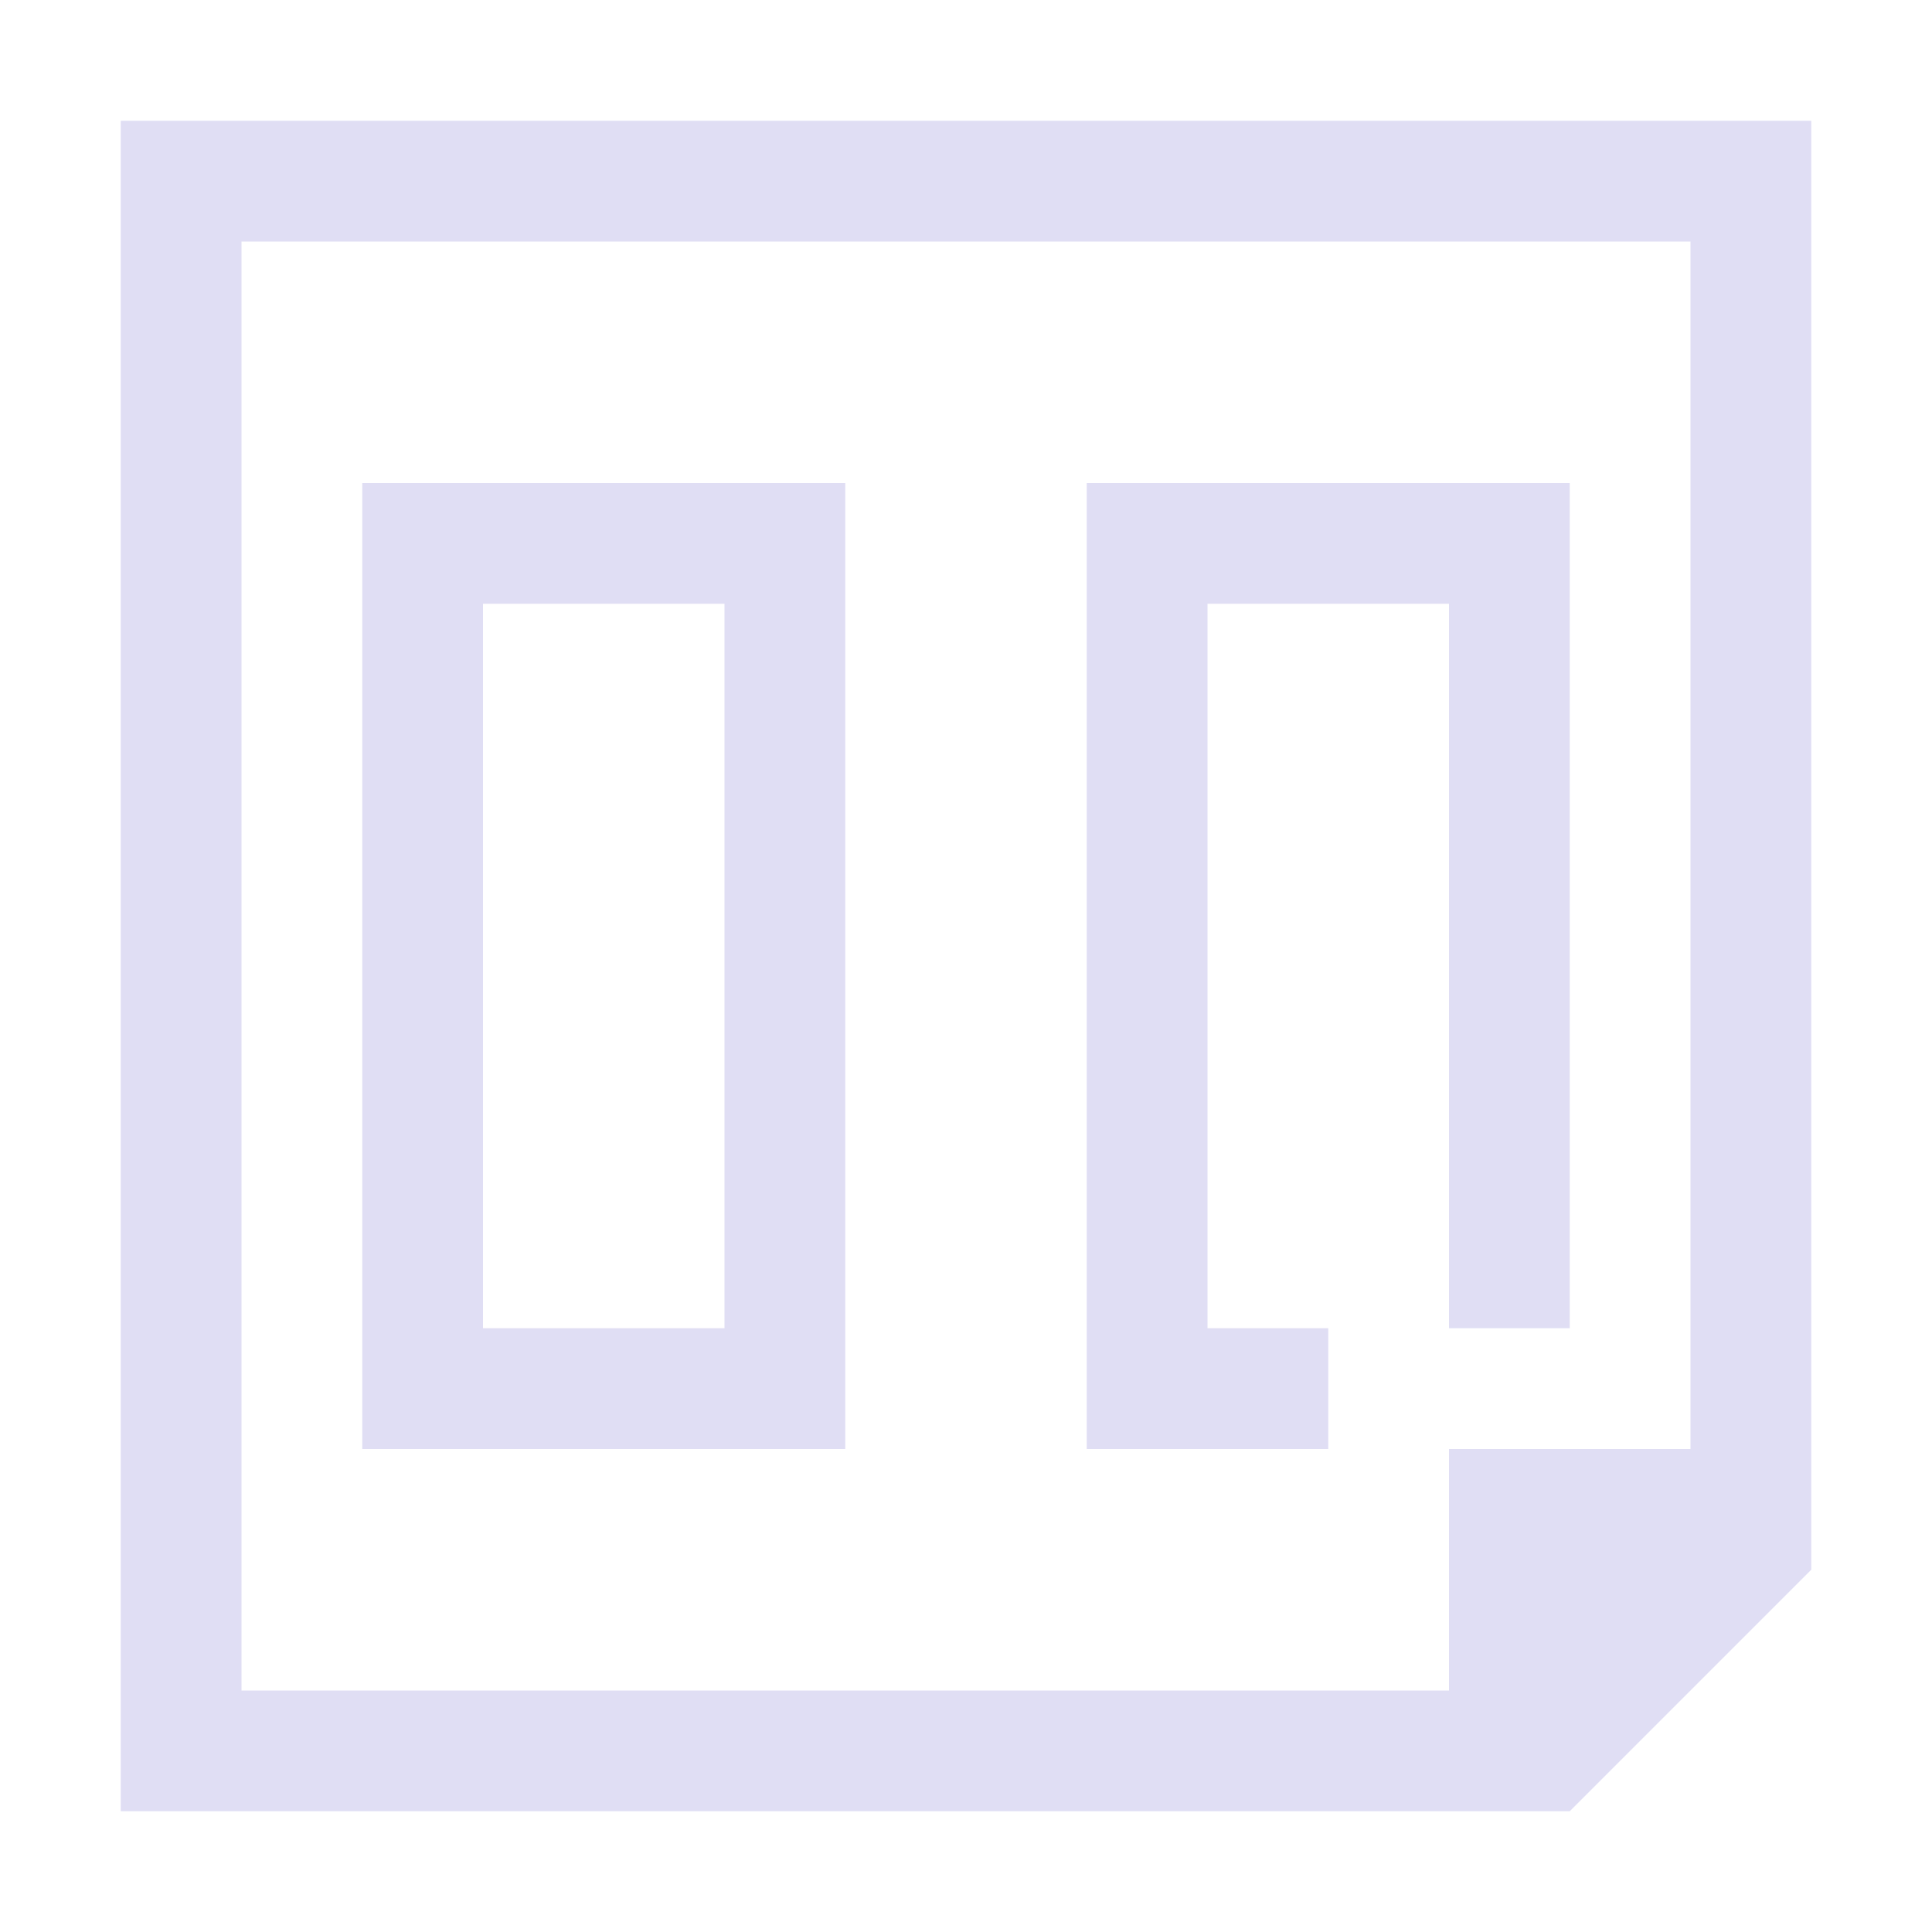 <svg xmlns="http://www.w3.org/2000/svg" viewBox="0 0 16 16">
  <defs id="defs3051">
    <style type="text/css" id="current-color-scheme">
      .ColorScheme-Text {
        color:#e0def4;
      }
      </style>
  </defs>
 <path style="fill:currentColor;fill-opacity:1;stroke:none" 
     d="M 1 1 L 1 15 L 11 15 L 13 15 L 15 13 L 15 12 L 15 1 L 1 1 z M 2 2 L 14 2 L 14 12 L 12 12 L 12 14 L 2 14 L 2 2 z M 3 4 L 3 12 L 7 12 L 7 4 L 3 4 z M 9 4 L 9 12 L 11 12 L 11 11 L 10 11 L 10 5 L 12 5 L 12 11 L 13 11 L 13 4 L 9 4 z M 4 5 L 6 5 L 6 11 L 4 11 L 4 5 z "
     class="ColorScheme-Text"
     />
</svg>

